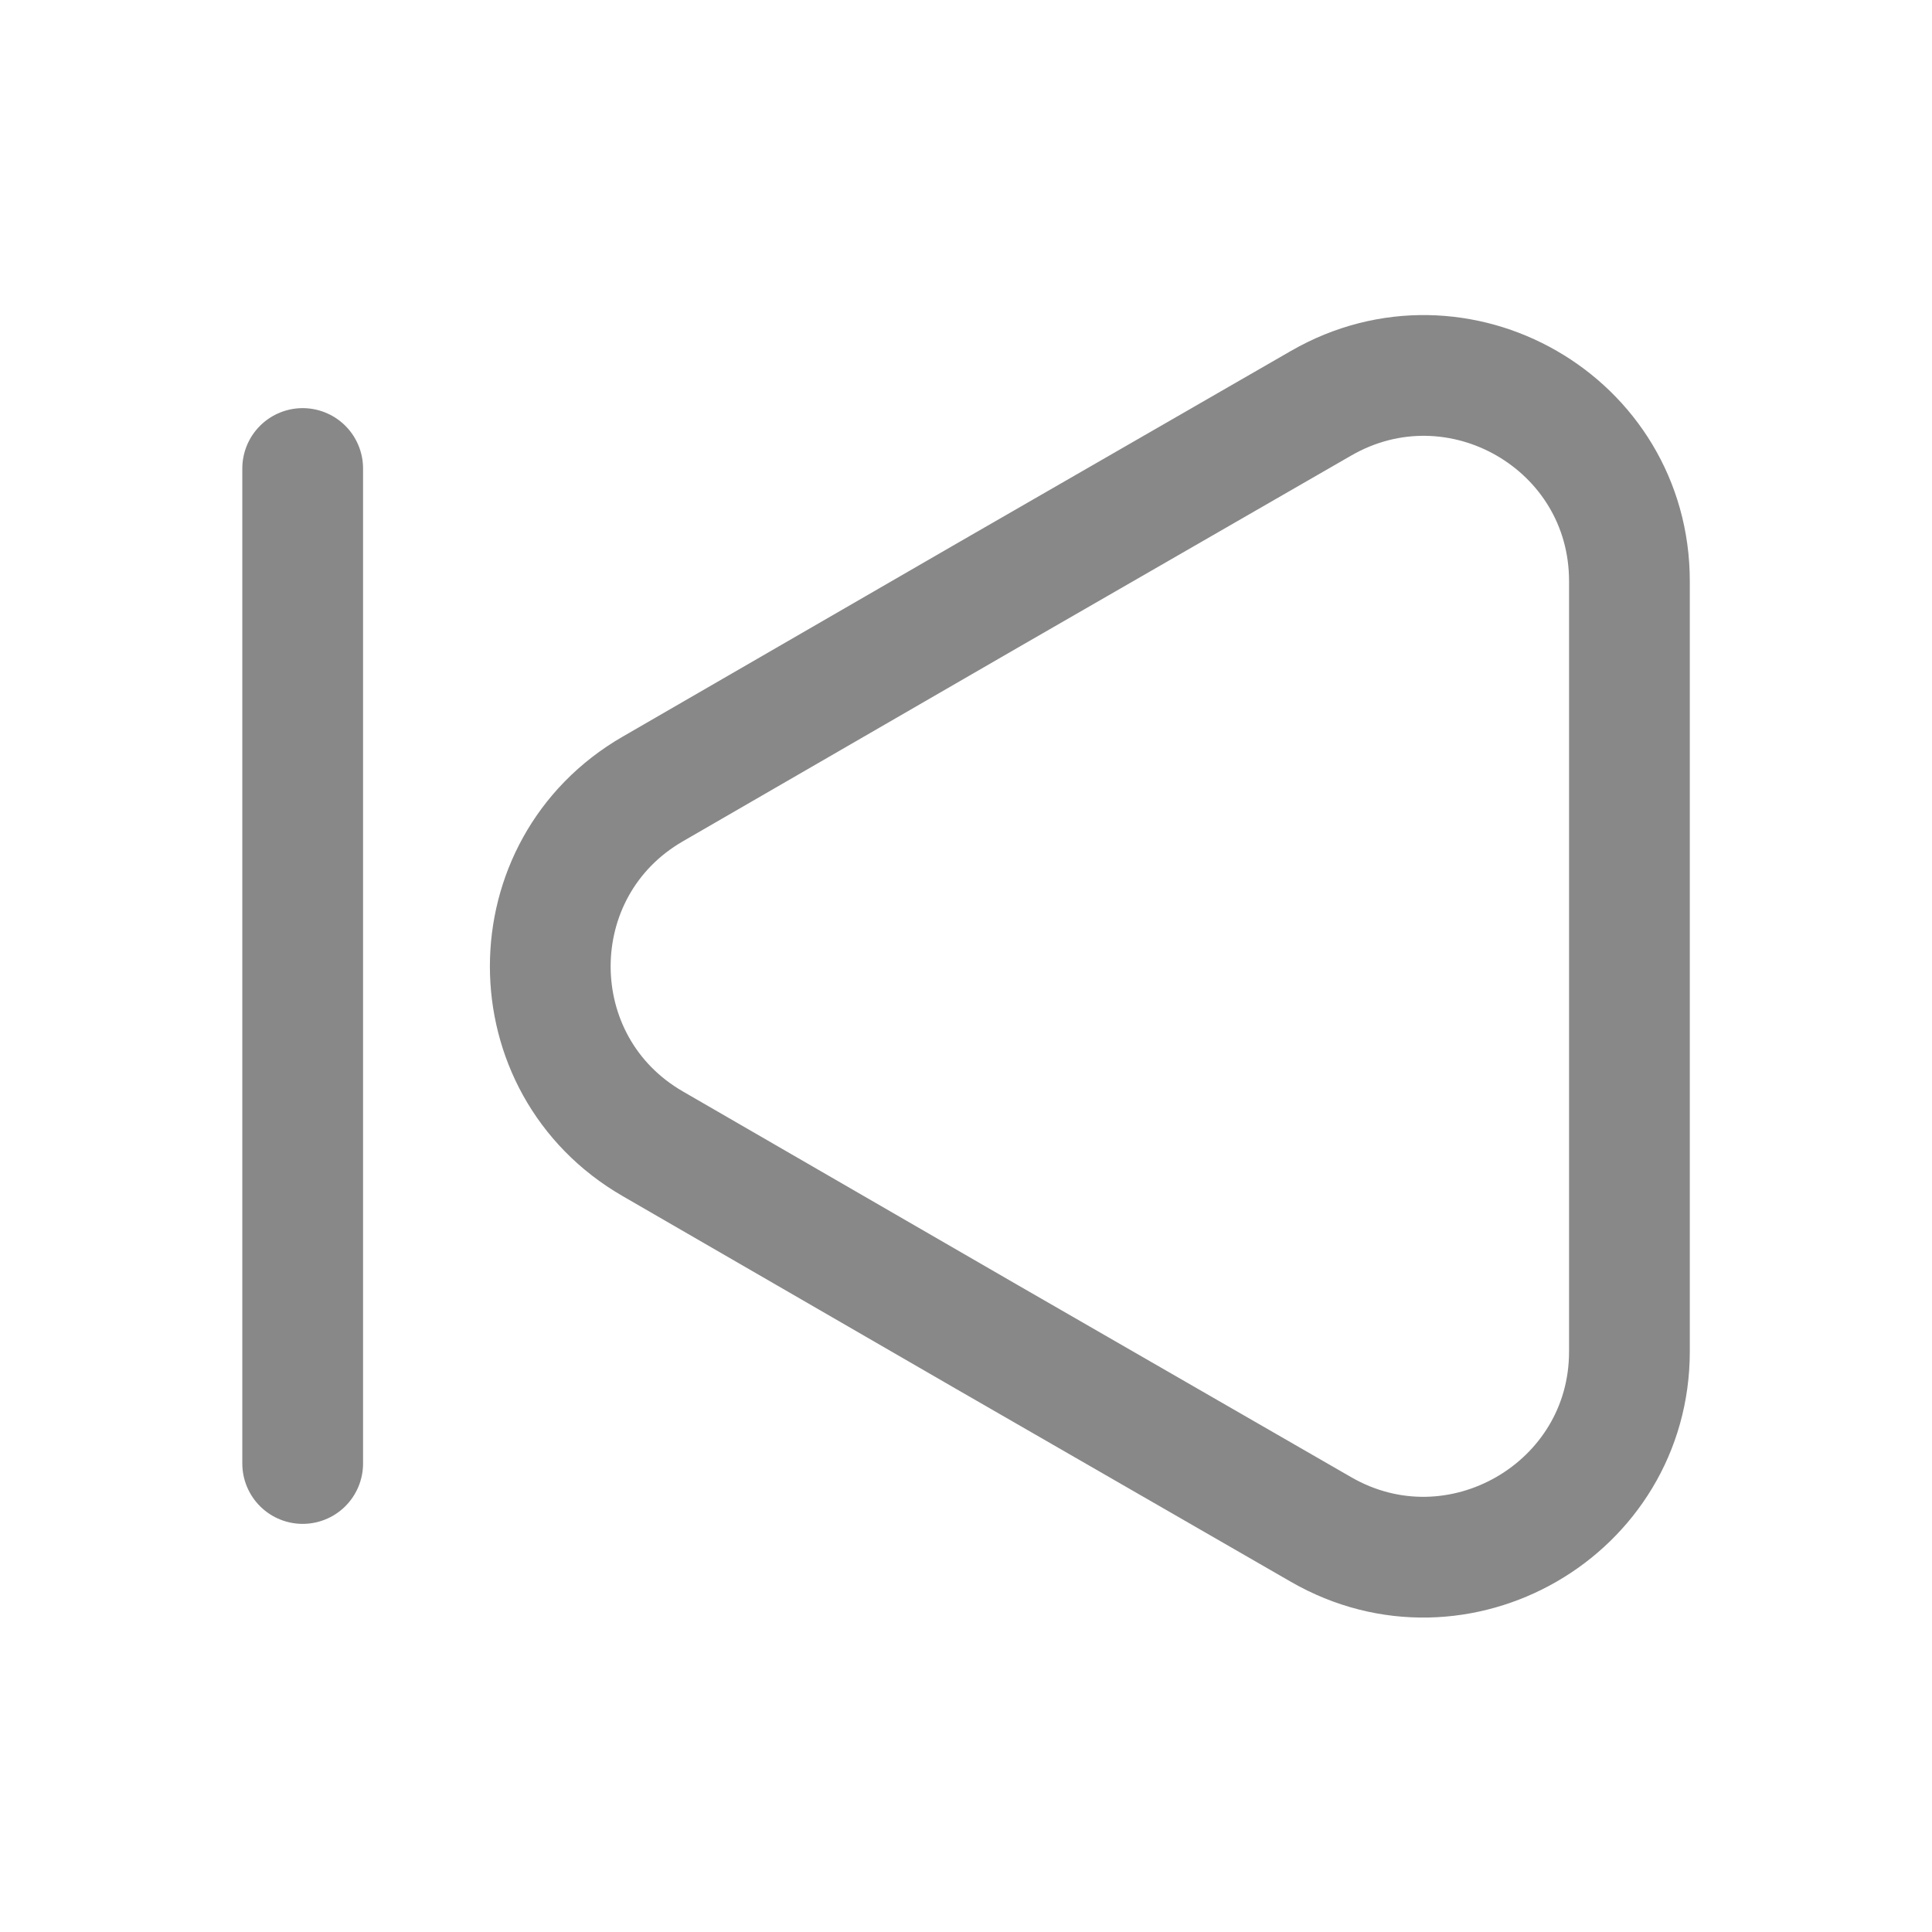 <svg width="18" height="18" viewBox="0 0 18 18" fill="none" xmlns="http://www.w3.org/2000/svg">
<path d="M15.181 5.415V12.592C15.181 14.062 13.583 14.985 12.308 14.25L9.196 12.457L6.083 10.657C4.808 9.922 4.808 8.085 6.083 7.35L9.196 5.55L12.308 3.757C13.583 3.022 15.181 3.937 15.181 5.415Z" stroke="#888888" stroke-width="1.125" stroke-linecap="round" stroke-linejoin="round"/>
<path d="M2.82 13.635V4.365" stroke="#888888" stroke-width="1.125" stroke-linecap="round" stroke-linejoin="round"/>
</svg>
